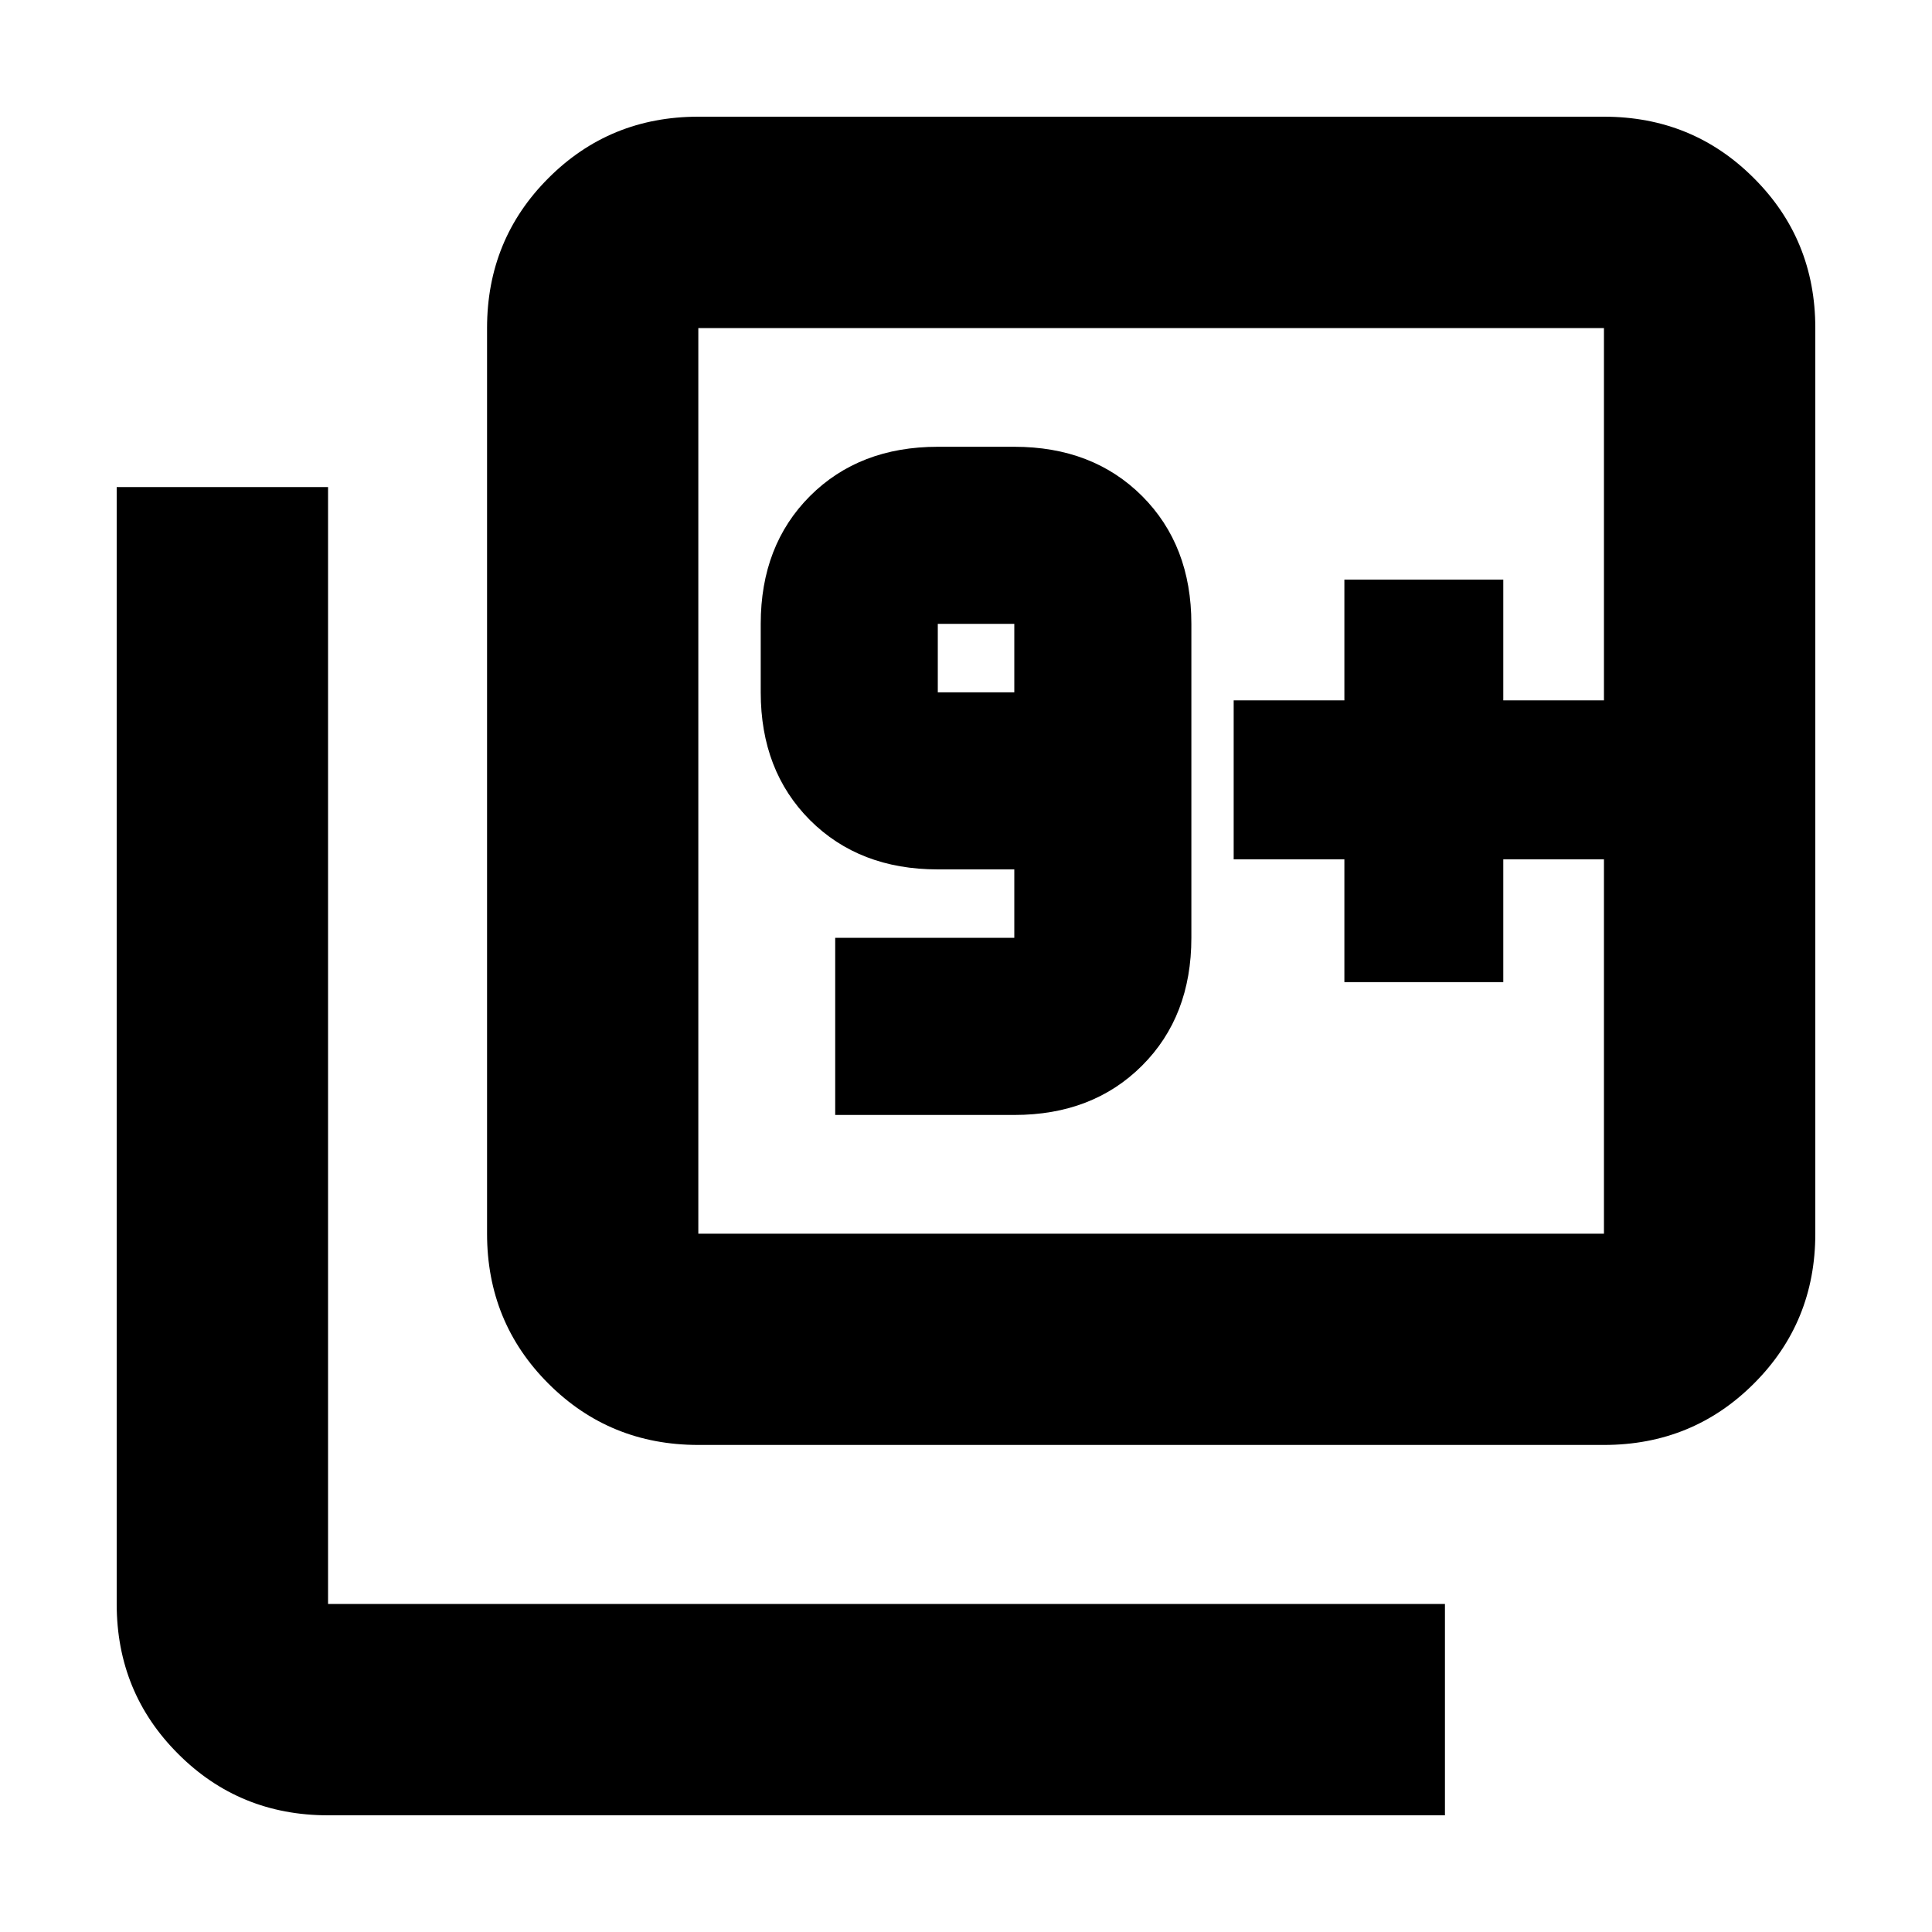 <svg xmlns="http://www.w3.org/2000/svg" height="20" width="20"><path d="M8.646 11.542H10.5Q11.312 11.542 11.823 11.031Q12.333 10.521 12.333 9.708V6.458Q12.333 5.646 11.823 5.135Q11.312 4.625 10.5 4.625H9.708Q8.896 4.625 8.385 5.135Q7.875 5.646 7.875 6.458V7.167Q7.875 7.979 8.385 8.49Q8.896 9 9.708 9H10.5V9.708Q10.5 9.708 10.5 9.708Q10.5 9.708 10.5 9.708H8.646ZM10.5 7.167H9.708Q9.708 7.167 9.708 7.167Q9.708 7.167 9.708 7.167V6.458Q9.708 6.458 9.708 6.458Q9.708 6.458 9.708 6.458H10.5Q10.5 6.458 10.5 6.458Q10.5 6.458 10.5 6.458ZM7.229 14.958Q6.312 14.958 5.677 14.323Q5.042 13.688 5.042 12.771V3.396Q5.042 2.479 5.677 1.844Q6.312 1.208 7.229 1.208H16.604Q17.521 1.208 18.156 1.844Q18.792 2.479 18.792 3.396V12.771Q18.792 13.688 18.156 14.323Q17.521 14.958 16.604 14.958ZM7.229 12.771H16.604Q16.604 12.771 16.604 12.771Q16.604 12.771 16.604 12.771V3.396Q16.604 3.396 16.604 3.396Q16.604 3.396 16.604 3.396H7.229Q7.229 3.396 7.229 3.396Q7.229 3.396 7.229 3.396V12.771Q7.229 12.771 7.229 12.771Q7.229 12.771 7.229 12.771ZM3.396 18.792Q2.479 18.792 1.844 18.156Q1.208 17.521 1.208 16.604V5.042H3.396V16.604Q3.396 16.604 3.396 16.604Q3.396 16.604 3.396 16.604H14.958V18.792ZM7.229 3.396Q7.229 3.396 7.229 3.396Q7.229 3.396 7.229 3.396V12.771Q7.229 12.771 7.229 12.771Q7.229 12.771 7.229 12.771Q7.229 12.771 7.229 12.771Q7.229 12.771 7.229 12.771V3.396Q7.229 3.396 7.229 3.396Q7.229 3.396 7.229 3.396ZM13.917 10.167H15.562V8.896H16.604V7.25H15.562V6H13.917V7.25H12.771V8.896H13.917Z"/></svg>